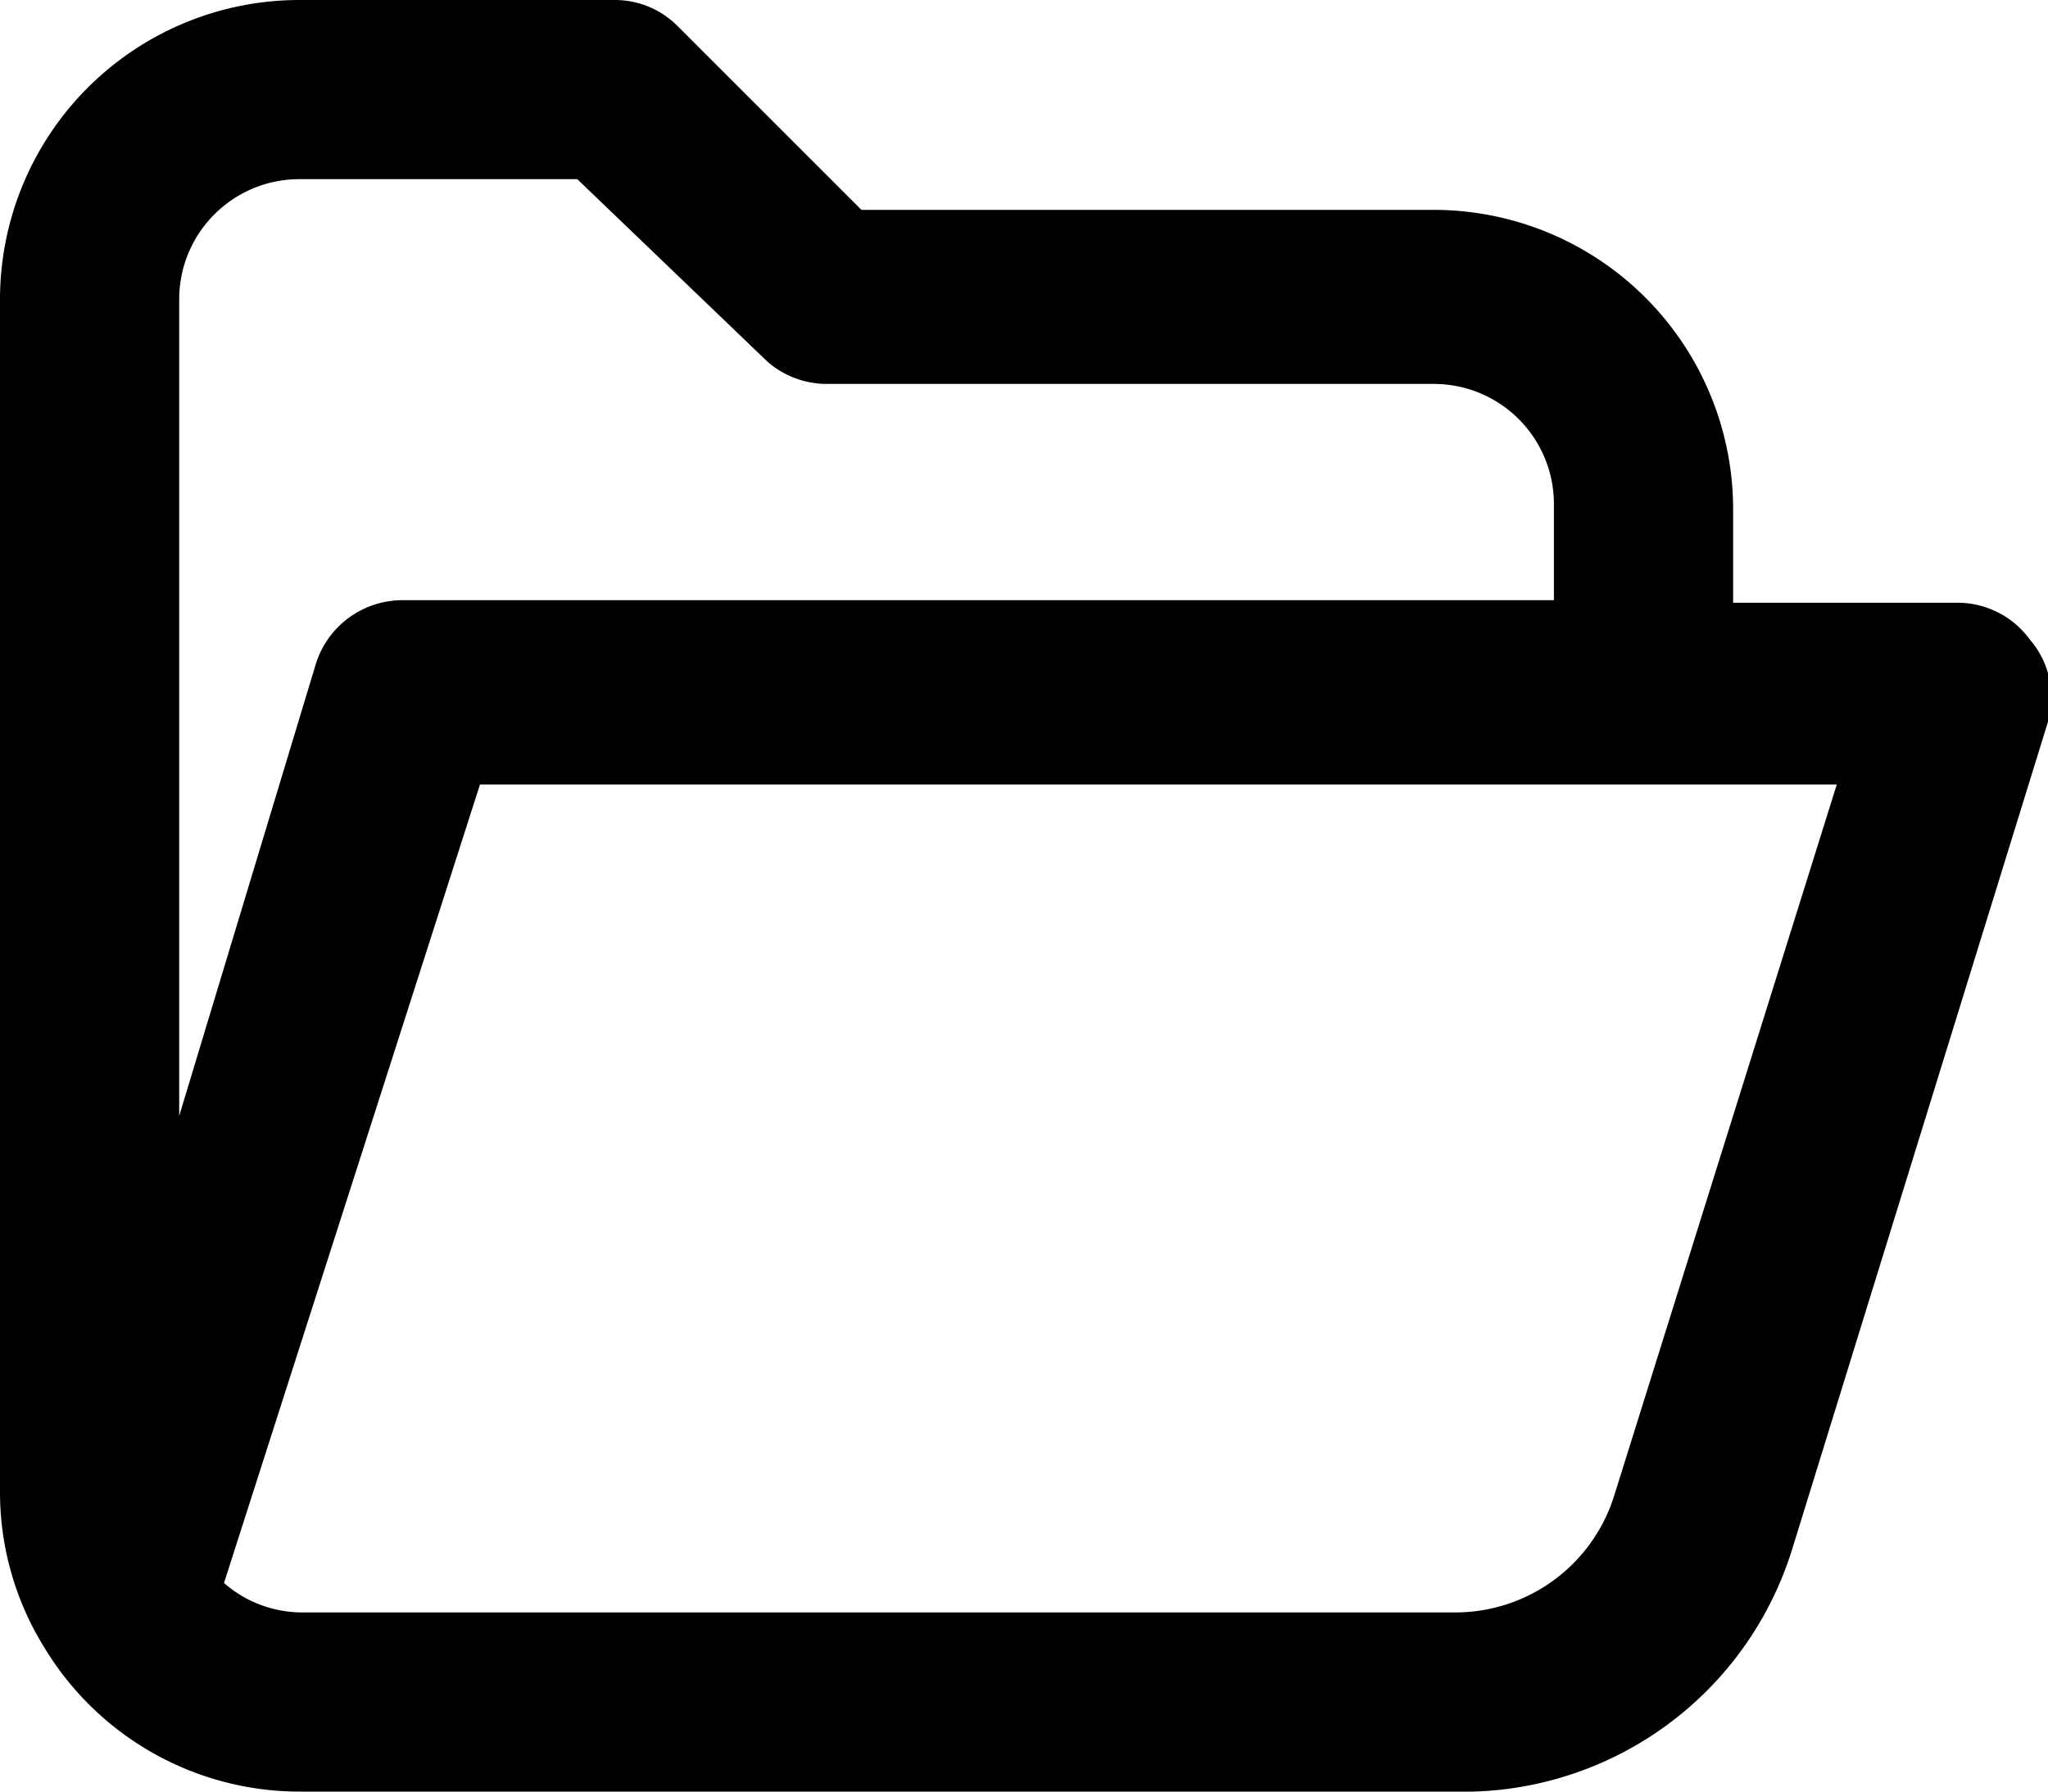 <svg viewBox="0 0 16 14"><path d="M15.86 5a.7.7 0 0 0-.56-.29h-1.76V4a2.34 2.34 0 0 0-2.34-2.36H6.73L5.3.21A.69.69 0 0 0 4.8 0H2.34A2.34 2.34 0 0 0 0 2.34v9.32c0 .431.121.854.35 1.22a2.33 2.33 0 0 0 2 1.12h9A2.69 2.69 0 0 0 14 12.11l2-6.47a.69.69 0 0 0-.14-.64zM2.34 1.4h2.17L6 2.83a.71.71 0 0 0 .44.17h4.76c.52 0 .94.42.94.94v.75h-9a.71.71 0 0 0-.67.49L1.4 8.72V2.34c0-.52.42-.94.94-.94zm10.27 10.29a1.3 1.3 0 0 1-1.24.91h-9a.93.93 0 0 1-.62-.23l2-6.24h10.6l-1.74 5.56z" fill="currentColor" fill-rule="evenodd"/></svg>